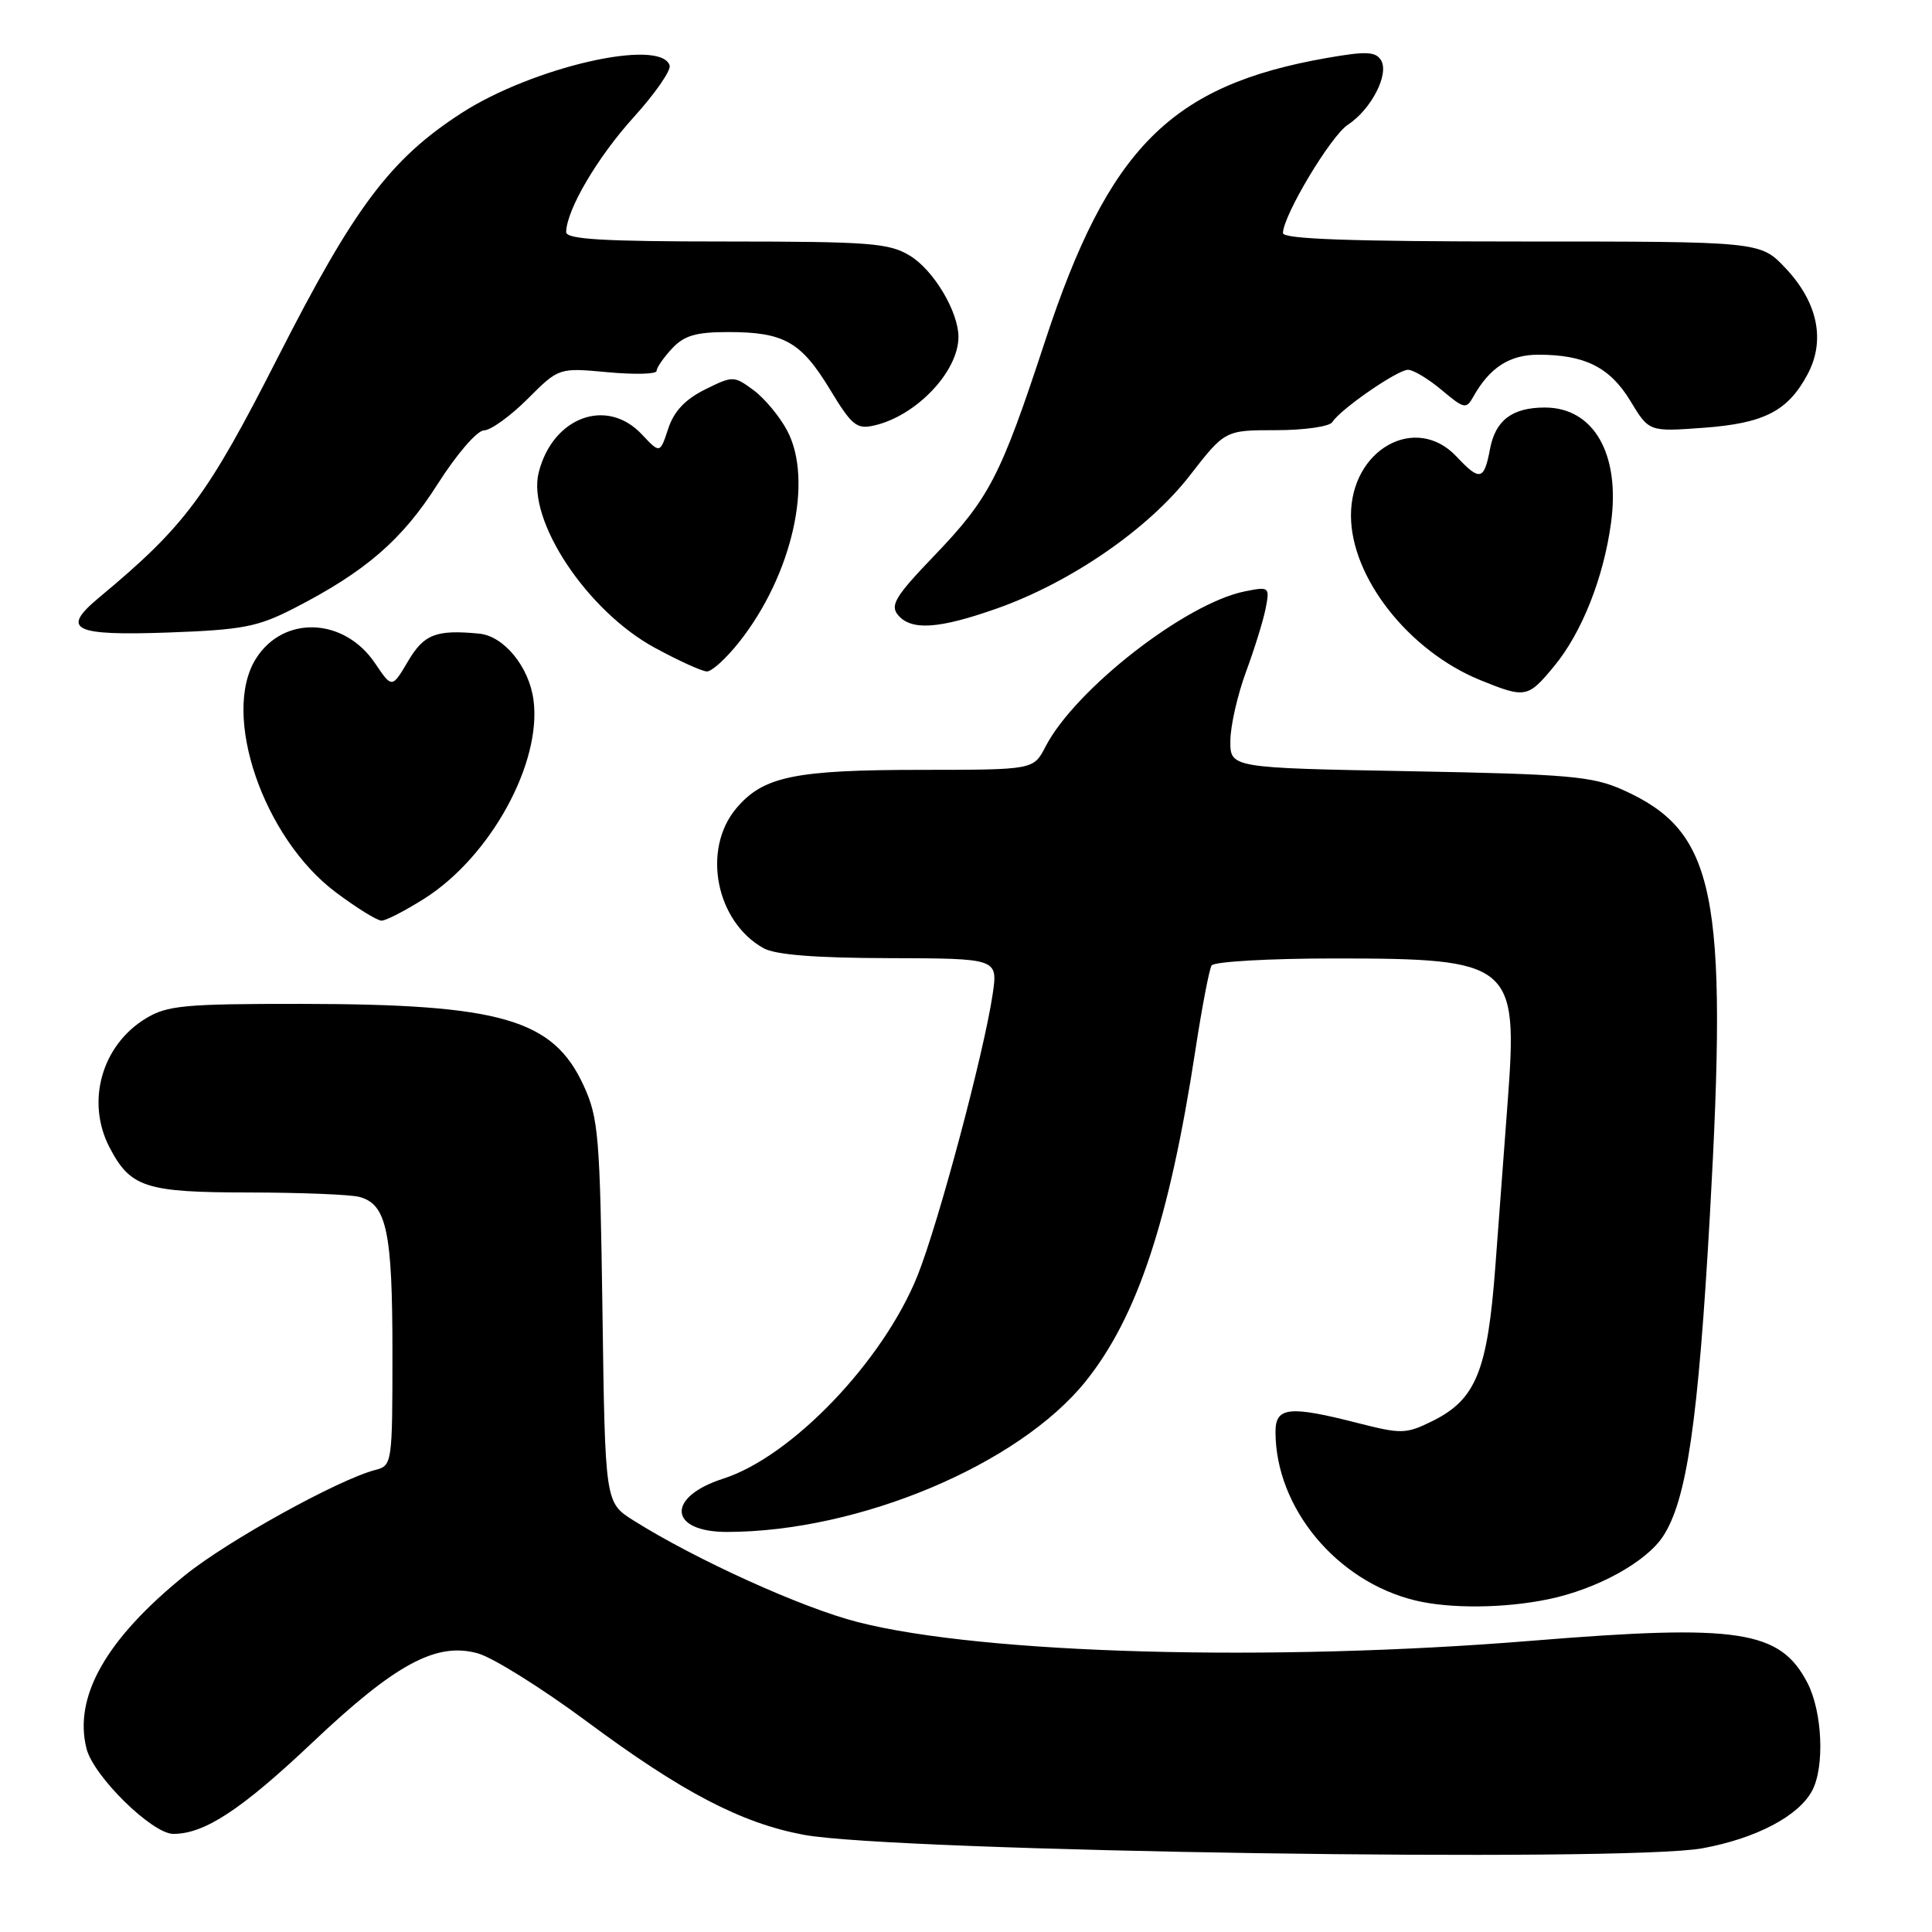 <?xml version="1.0" encoding="UTF-8" standalone="no"?>
<!DOCTYPE svg PUBLIC "-//W3C//DTD SVG 1.1//EN" "http://www.w3.org/Graphics/SVG/1.1/DTD/svg11.dtd" >
<svg xmlns="http://www.w3.org/2000/svg" xmlns:xlink="http://www.w3.org/1999/xlink" version="1.1" viewBox="0 0 256 256">
 <g >
 <path fill="currentColor"
d=" M 225.57 244.91 C 232.67 243.61 238.31 240.65 240.11 237.29 C 241.80 234.14 241.48 226.84 239.50 223.00 C 235.88 216.01 230.40 215.17 202.96 217.41 C 168.37 220.23 130.28 219.18 113.68 214.94 C 106.29 213.06 92.16 206.65 83.91 201.45 C 80.18 199.09 80.18 199.09 79.83 173.79 C 79.50 150.47 79.31 148.14 77.33 143.83 C 73.29 135.05 66.40 133.05 40.00 133.02 C 24.39 133.01 22.16 133.22 19.30 134.96 C 13.48 138.51 11.38 145.96 14.49 151.99 C 17.27 157.35 19.25 158.00 32.97 158.01 C 39.86 158.02 46.46 158.28 47.63 158.60 C 51.23 159.56 52.00 163.20 52.00 179.14 C 52.00 193.90 51.96 194.20 49.75 194.77 C 44.83 196.05 30.17 204.16 24.55 208.70 C 14.07 217.17 9.73 224.80 11.46 231.69 C 12.38 235.36 20.16 243.00 22.97 243.00 C 27.11 243.00 31.99 239.79 41.43 230.86 C 52.41 220.47 57.81 217.56 63.29 219.07 C 65.29 219.62 71.78 223.68 77.72 228.08 C 90.35 237.46 98.20 241.57 106.50 243.12 C 118.38 245.34 215.27 246.80 225.57 244.91 Z  M 205.20 211.90 C 211.60 210.57 218.12 206.99 220.36 203.57 C 223.51 198.77 225.02 188.41 226.57 161.00 C 228.98 118.22 227.34 110.18 215.03 104.66 C 211.00 102.86 207.89 102.58 186.75 102.19 C 163.00 101.75 163.00 101.75 163.03 98.13 C 163.05 96.13 163.99 92.03 165.11 89.00 C 166.23 85.97 167.40 82.19 167.71 80.60 C 168.26 77.77 168.18 77.71 164.95 78.36 C 157.11 79.93 142.46 91.34 138.53 98.94 C 136.95 102.00 136.95 102.00 122.22 102.01 C 105.28 102.01 101.13 102.87 97.56 107.11 C 92.98 112.55 94.85 122.13 101.19 125.65 C 102.76 126.52 108.11 126.94 117.86 126.96 C 132.23 127.00 132.23 127.00 131.53 131.75 C 130.37 139.56 124.36 162.07 121.58 169.02 C 117.03 180.36 104.91 193.02 95.83 195.93 C 88.23 198.36 88.59 203.01 96.37 202.99 C 113.85 202.96 134.97 194.08 143.85 183.04 C 150.69 174.52 154.94 161.72 158.39 139.18 C 159.26 133.50 160.23 128.44 160.54 127.93 C 160.86 127.42 168.18 127.00 176.81 127.00 C 200.39 127.00 201.15 127.63 199.78 145.93 C 199.39 151.20 198.66 160.99 198.15 167.70 C 197.11 181.69 195.58 185.45 189.76 188.32 C 186.30 190.02 185.68 190.03 179.95 188.57 C 170.82 186.23 169.00 186.42 169.01 189.75 C 169.03 199.80 177.10 209.53 187.50 212.06 C 192.10 213.18 199.34 213.12 205.20 211.90 Z  M 56.26 119.05 C 65.00 113.50 71.81 101.09 70.69 92.74 C 70.10 88.34 66.77 84.28 63.50 83.96 C 57.79 83.41 56.18 84.03 54.07 87.61 C 51.94 91.21 51.94 91.21 49.70 87.89 C 45.60 81.80 37.55 81.49 33.91 87.28 C 29.28 94.65 34.89 111.05 44.50 118.24 C 47.25 120.30 49.97 121.99 50.55 121.99 C 51.13 122.00 53.70 120.67 56.26 119.05 Z  M 205.95 88.25 C 209.60 83.83 212.49 76.54 213.47 69.28 C 214.71 60.16 211.18 54.00 204.71 54.00 C 200.37 54.00 198.15 55.68 197.43 59.51 C 196.65 63.66 196.09 63.79 193.00 60.50 C 187.59 54.74 178.99 59.55 179.01 68.33 C 179.03 76.55 186.69 86.28 196.17 90.13 C 202.14 92.55 202.45 92.49 205.95 88.25 Z  M 97.94 85.08 C 104.96 76.21 107.81 63.69 104.31 57.07 C 103.32 55.19 101.30 52.77 99.84 51.69 C 97.23 49.78 97.12 49.78 93.40 51.62 C 90.78 52.93 89.29 54.51 88.54 56.81 C 87.45 60.11 87.45 60.11 85.05 57.56 C 80.40 52.60 73.23 55.26 71.38 62.61 C 69.80 68.92 77.77 80.95 86.76 85.83 C 89.92 87.55 93.02 88.96 93.67 88.97 C 94.31 88.99 96.23 87.24 97.94 85.08 Z  M 39.00 80.58 C 48.46 75.72 53.31 71.52 58.01 64.11 C 60.53 60.15 63.22 57.04 64.13 57.03 C 65.03 57.01 67.63 55.14 69.91 52.86 C 74.05 48.72 74.05 48.72 80.52 49.32 C 84.09 49.65 87.00 49.58 87.00 49.15 C 87.00 48.73 87.92 47.39 89.04 46.19 C 90.65 44.46 92.21 44.00 96.49 44.00 C 103.87 44.00 106.14 45.28 109.96 51.58 C 112.88 56.40 113.51 56.92 115.87 56.37 C 121.43 55.09 126.99 49.23 127.00 44.65 C 127.00 41.31 123.72 35.80 120.58 33.89 C 117.82 32.20 115.28 32.01 96.25 32.00 C 79.91 32.00 75.01 31.71 75.02 30.75 C 75.07 27.80 79.16 20.84 83.95 15.55 C 86.79 12.42 88.94 9.32 88.73 8.67 C 87.53 5.00 70.57 8.89 61.12 15.00 C 51.72 21.09 46.97 27.41 36.85 47.29 C 27.43 65.80 24.54 69.69 13.09 79.21 C 8.01 83.44 9.67 84.26 22.37 83.81 C 32.17 83.45 34.16 83.07 39.00 80.58 Z  M 132.09 80.63 C 141.88 77.17 152.14 70.11 157.63 63.04 C 162.32 57.00 162.32 57.00 169.10 57.00 C 172.83 57.00 176.18 56.52 176.54 55.93 C 177.59 54.24 185.17 49.00 186.57 49.00 C 187.27 49.00 189.28 50.21 191.03 51.68 C 194.00 54.18 194.29 54.24 195.22 52.57 C 197.39 48.70 200.02 47.00 203.85 47.00 C 210.00 47.00 213.33 48.67 216.03 53.12 C 218.50 57.21 218.50 57.21 225.66 56.69 C 233.73 56.10 236.88 54.50 239.49 49.64 C 241.92 45.14 240.88 40.07 236.59 35.53 C 233.26 32.00 233.26 32.00 201.63 32.00 C 179.12 32.00 170.00 31.68 170.00 30.89 C 170.00 28.59 176.33 18.01 178.60 16.53 C 181.71 14.49 184.11 9.80 182.99 7.98 C 182.27 6.82 181.02 6.77 175.81 7.68 C 155.11 11.31 146.88 19.59 138.45 45.28 C 132.56 63.20 131.10 66.02 123.72 73.71 C 118.66 78.98 117.92 80.20 118.98 81.48 C 120.73 83.59 124.38 83.35 132.09 80.63 Z "/>
</g>
</svg>